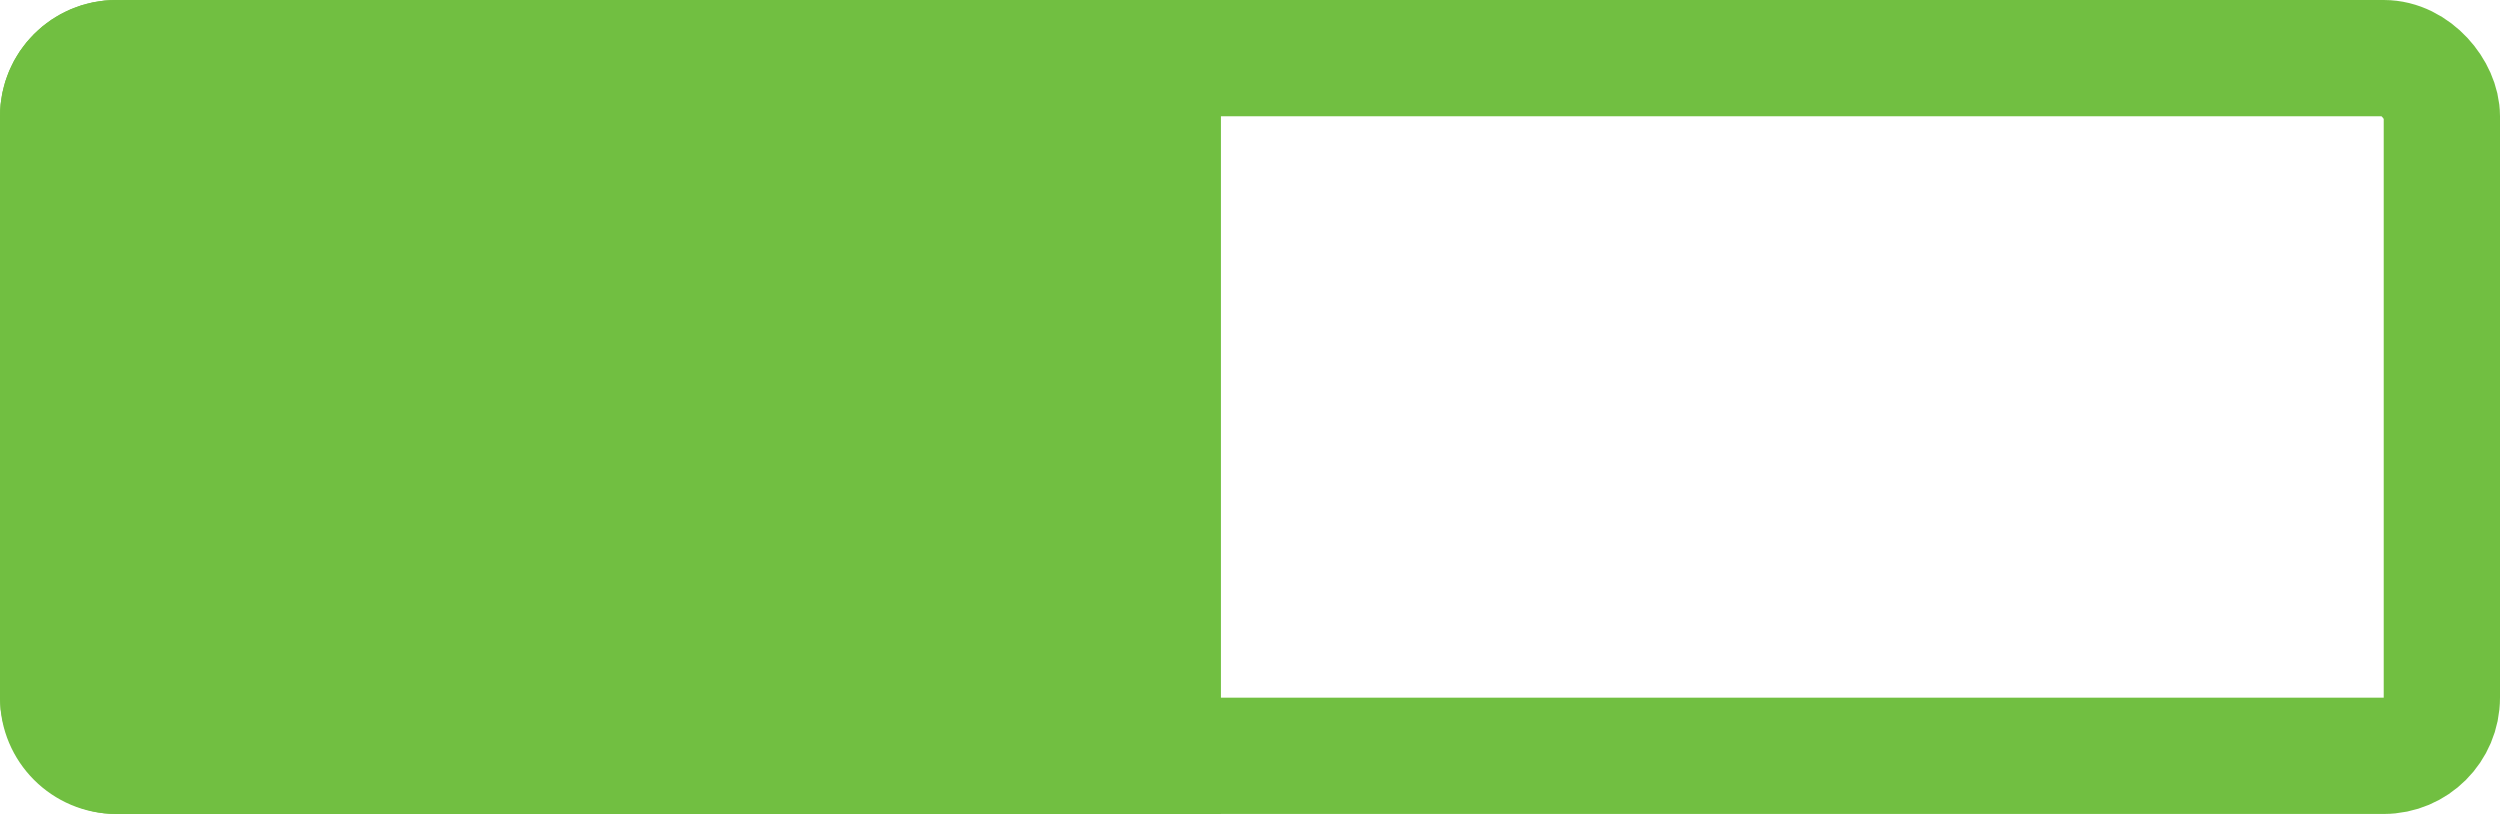 <svg width="43" height="14" viewBox="0 0 43 14" fill="none" xmlns="http://www.w3.org/2000/svg">
<path d="M0 2C0 0.895 0.895 0 2 0H21V14H2C0.895 14 0 13.105 0 12V2Z" fill="#71BF41"/>
<rect x="1" y="1" width="41" height="12" rx="1" stroke="#71BF41" stroke-width="2"/>
</svg>
